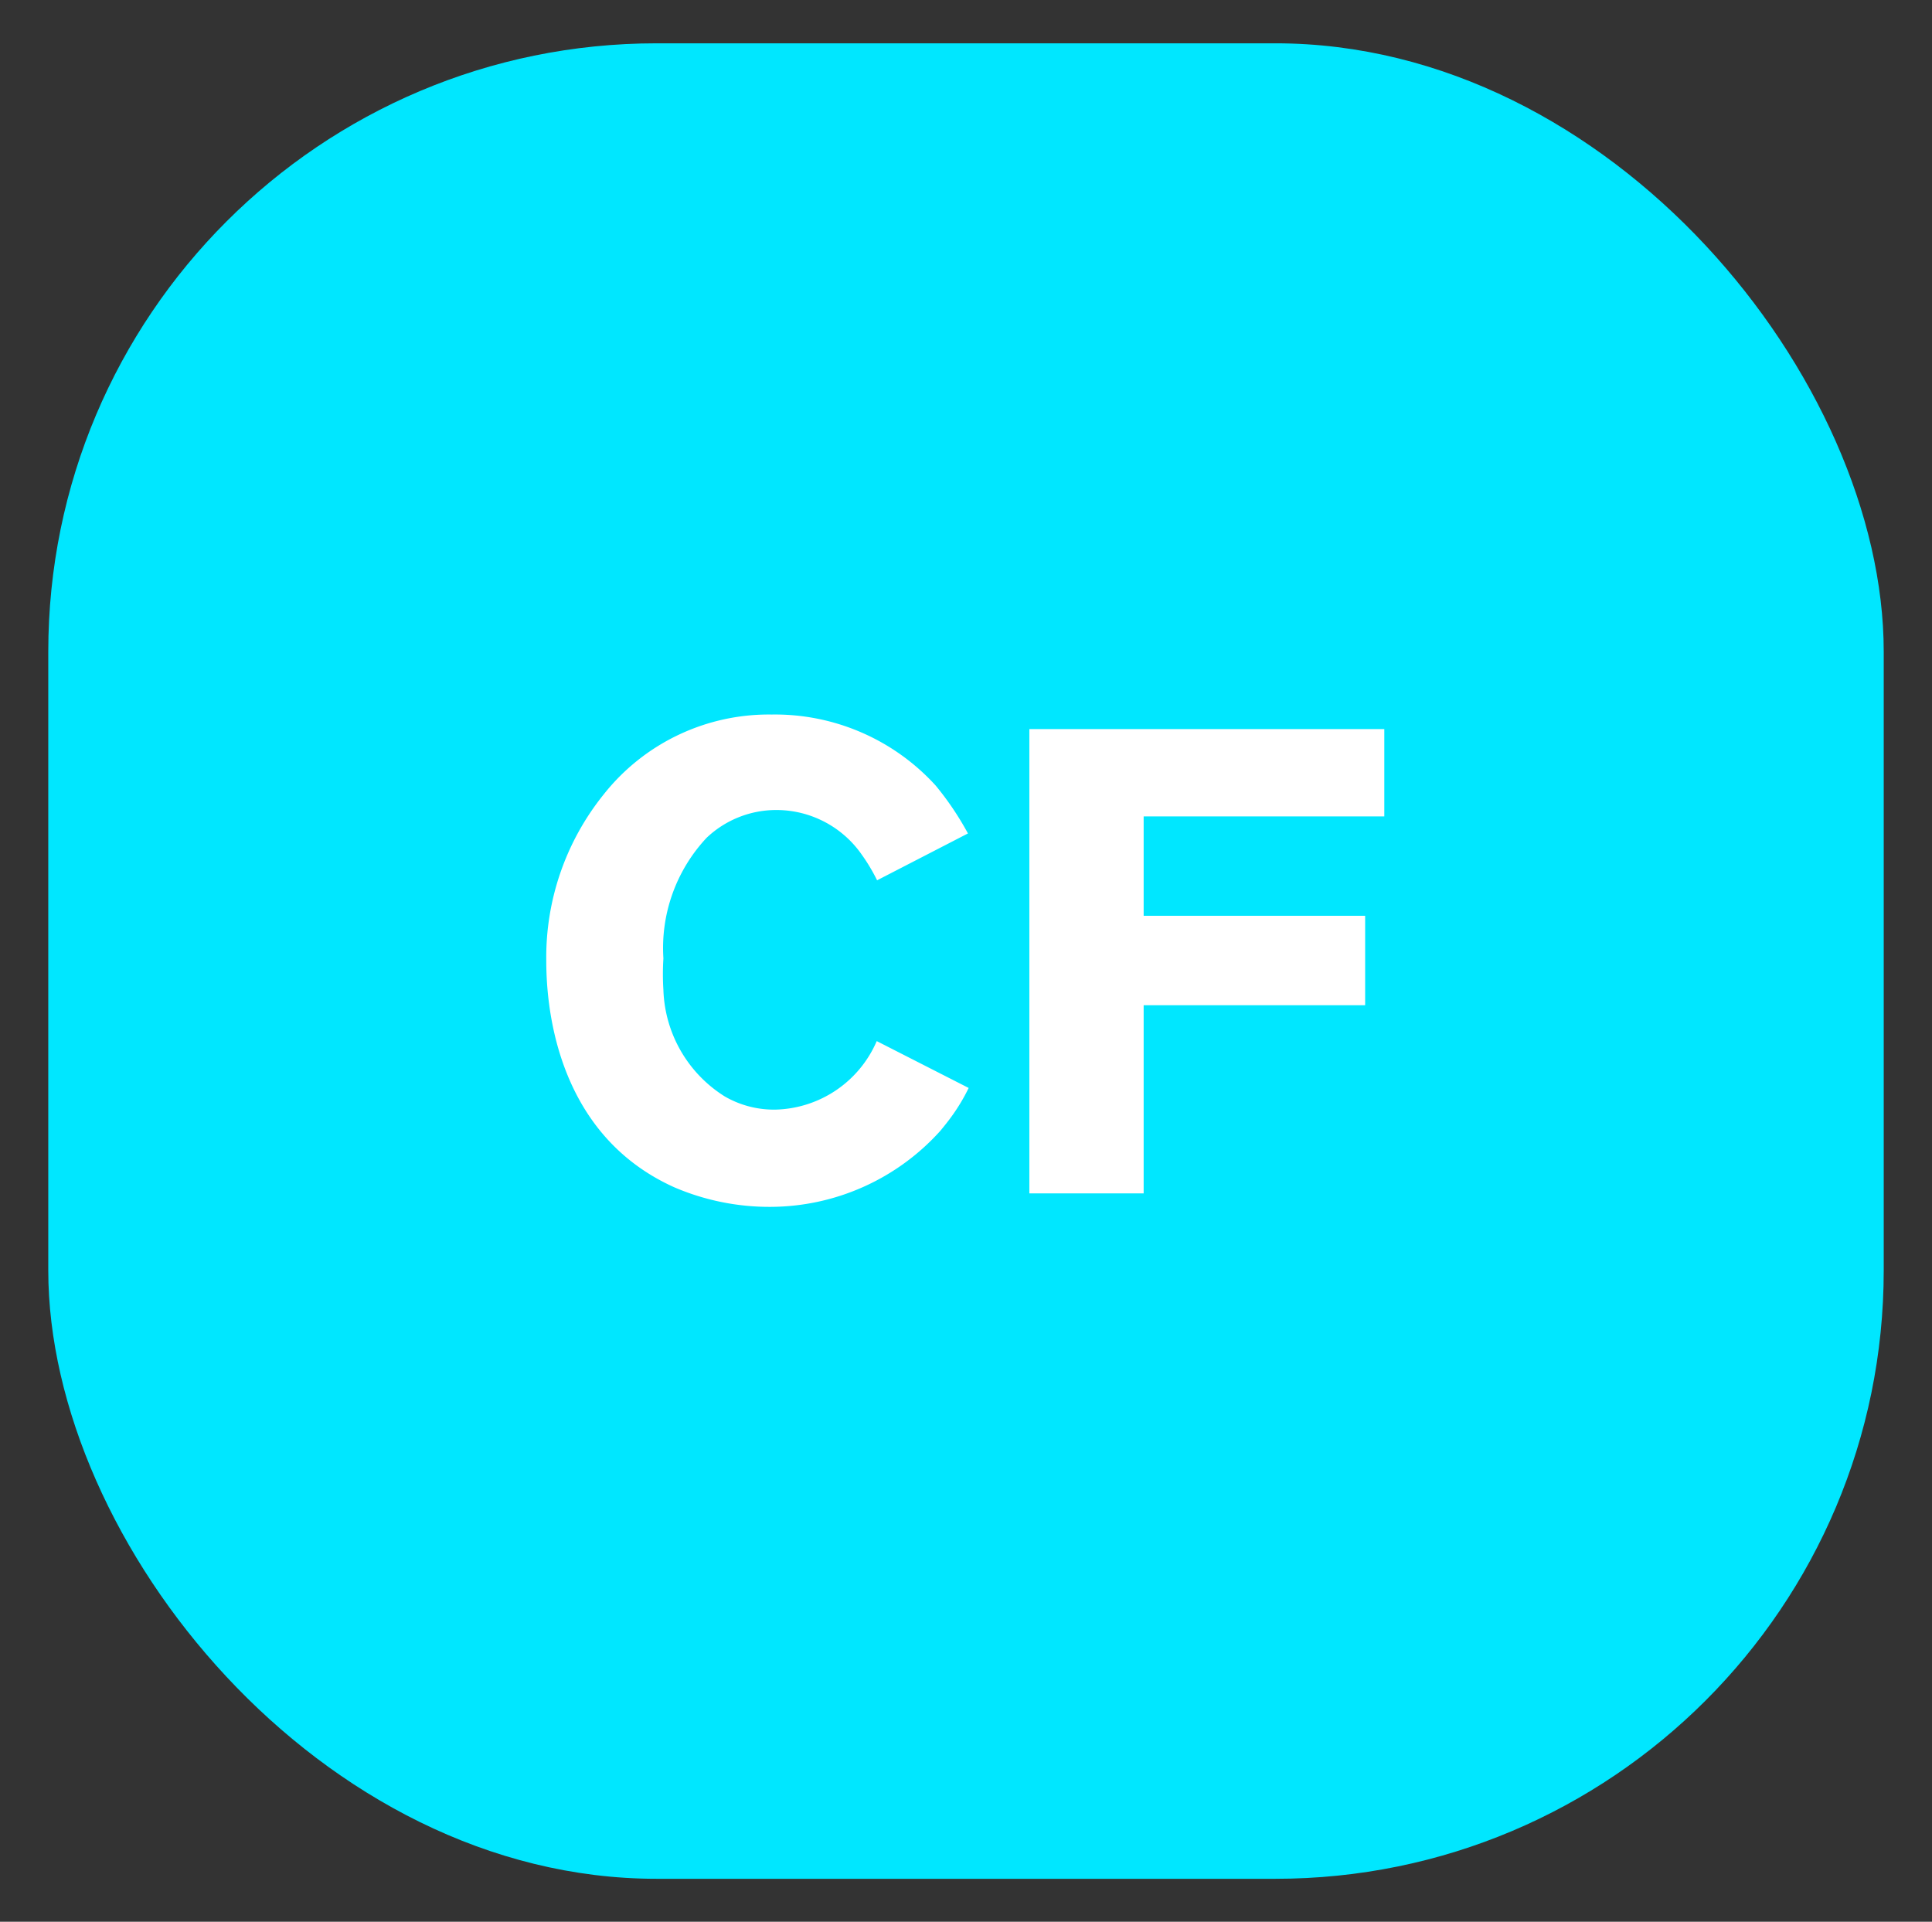 <svg id="Capa_1" data-name="Capa 1" xmlns="http://www.w3.org/2000/svg" viewBox="0 0 54.43 54.14"><rect x="0" y="0" width="54.43" height="54.14" fill="#333333" stroke="none"/><defs><style>.cls-1{fill:#00e7ff;}.cls-2{fill:#fff;}</style></defs><title>Clinica_prop</title><rect class="cls-1" x="1.36" y="1.22" width="51.71" height="51.71" rx="17.14" ry="17.14"/><path class="cls-2" d="M26.49,31.86A6.46,6.46,0,0,1,21.71,34,6.79,6.79,0,0,1,19,33.45c-3.45-1.55-3.61-5.35-3.61-6.39A7.31,7.31,0,0,1,17,22.39a5.93,5.93,0,0,1,4.74-2.26,6.12,6.12,0,0,1,4.62,2,8.41,8.41,0,0,1,.91,1.35L24.71,24.8a5.1,5.1,0,0,0-.43-.72,2.93,2.93,0,0,0-2.37-1.26,2.85,2.85,0,0,0-2,.78A4.54,4.54,0,0,0,18.69,27a7.05,7.05,0,0,0,0,.89,3.68,3.68,0,0,0,1.73,3,2.77,2.77,0,0,0,1.44.37,3.19,3.19,0,0,0,2.84-1.93l2.59,1.32C27,31.25,26.67,31.64,26.49,31.86Z"/><path class="cls-2" d="M32.22,23V25.8h6.24v2.52H32.22v5.3H29V20.54H39V23Z"/></svg>